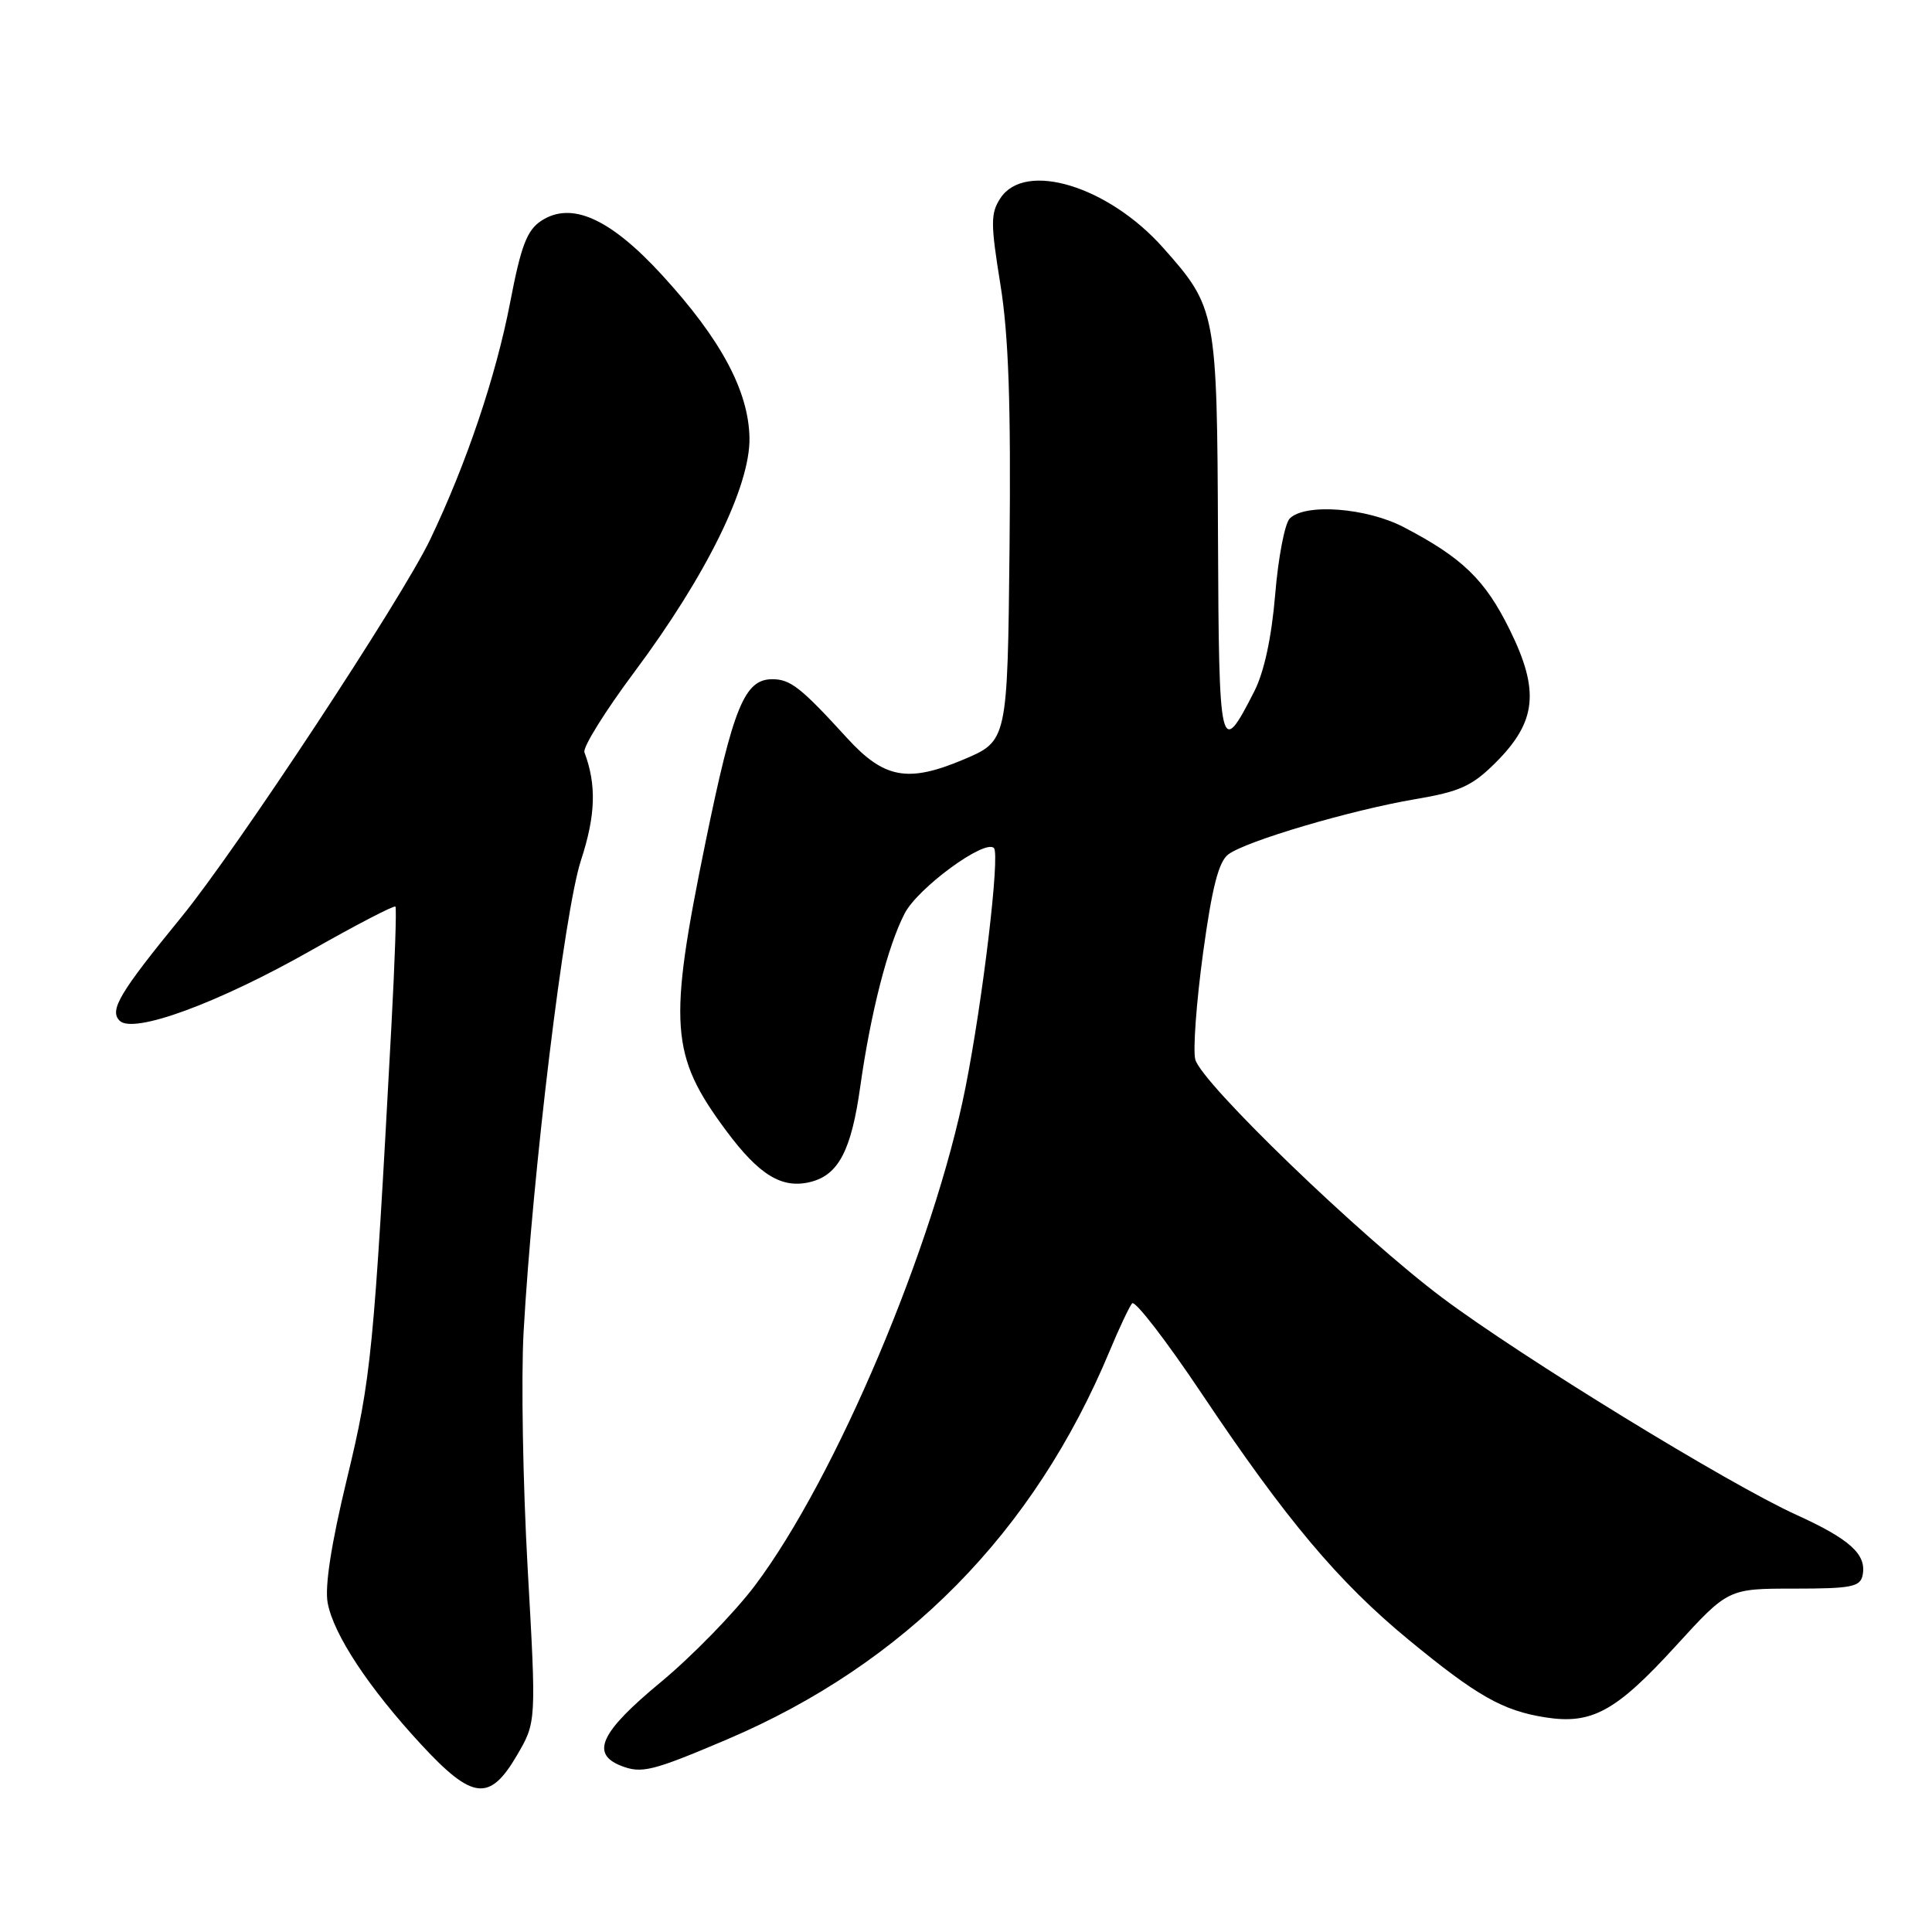 <?xml version="1.0" encoding="UTF-8" standalone="no"?>
<!DOCTYPE svg PUBLIC "-//W3C//DTD SVG 1.1//EN" "http://www.w3.org/Graphics/SVG/1.1/DTD/svg11.dtd" >
<svg xmlns="http://www.w3.org/2000/svg" xmlns:xlink="http://www.w3.org/1999/xlink" version="1.1" viewBox="0 0 256 256">
 <g >
 <path fill="currentColor"
d=" M 68.49 232.60 C 71.07 228.20 71.07 228.20 69.92 207.85 C 69.29 196.66 69.04 182.55 69.38 176.50 C 70.56 155.43 74.77 120.73 76.98 114.00 C 78.93 108.04 79.06 104.01 77.44 99.68 C 77.20 99.03 80.18 94.24 84.06 89.04 C 93.60 76.25 99.40 64.44 99.31 58.05 C 99.21 51.83 95.54 44.96 87.73 36.45 C 80.86 28.95 75.73 26.64 71.73 29.25 C 69.82 30.51 69.04 32.55 67.59 40.11 C 65.70 49.90 61.81 61.43 57.00 71.49 C 53.24 79.34 31.37 112.54 24.05 121.50 C 15.84 131.55 14.46 133.86 15.85 135.25 C 17.66 137.06 28.93 132.92 41.30 125.89 C 47.24 122.52 52.23 119.93 52.40 120.13 C 52.56 120.33 52.32 127.47 51.86 136.00 C 49.53 179.21 49.20 182.63 45.97 195.96 C 43.89 204.56 43.01 210.24 43.42 212.40 C 44.20 216.60 48.88 223.67 55.81 231.16 C 62.61 238.51 64.88 238.77 68.49 232.60 Z  M 96.32 230.49 C 119.89 220.46 137.01 203.09 147.04 179.00 C 148.30 175.97 149.64 173.14 150.01 172.70 C 150.39 172.26 154.55 177.66 159.26 184.70 C 170.40 201.35 177.34 209.61 186.64 217.27 C 195.70 224.73 199.12 226.67 204.76 227.56 C 210.93 228.53 214.12 226.78 222.04 218.11 C 228.99 210.50 228.99 210.50 237.73 210.50 C 245.34 210.50 246.51 210.27 246.81 208.70 C 247.35 205.96 245.13 203.95 238.00 200.71 C 229.04 196.64 201.69 179.87 191.18 172.01 C 180.35 163.91 159.16 143.47 158.38 140.38 C 158.06 139.11 158.53 132.77 159.41 126.29 C 160.60 117.58 161.48 114.16 162.76 113.21 C 165.14 111.43 178.99 107.35 187.50 105.90 C 193.43 104.90 195.06 104.16 198.17 101.06 C 203.60 95.64 204.04 91.56 200.06 83.47 C 196.78 76.81 193.77 73.90 186.00 69.85 C 181.08 67.28 172.94 66.66 170.90 68.70 C 170.24 69.36 169.37 73.89 168.97 78.76 C 168.49 84.48 167.51 89.04 166.19 91.63 C 161.67 100.49 161.51 99.81 161.39 71.16 C 161.27 41.28 161.17 40.77 154.12 32.83 C 146.85 24.65 135.82 21.29 132.56 26.26 C 131.25 28.26 131.25 29.60 132.56 37.70 C 133.65 44.47 133.96 53.60 133.77 72.53 C 133.50 98.18 133.50 98.18 127.65 100.65 C 120.28 103.75 117.14 103.17 112.21 97.76 C 106.11 91.08 104.73 90.00 102.33 90.00 C 98.66 90.00 97.16 93.66 93.48 111.62 C 88.52 135.83 88.80 139.82 96.21 149.81 C 100.61 155.73 103.62 157.56 107.41 156.61 C 111.11 155.68 112.81 152.43 113.99 143.97 C 115.36 134.24 117.63 125.36 119.87 121.04 C 121.61 117.66 130.49 111.15 131.70 112.37 C 132.53 113.19 130.23 132.52 127.93 144.11 C 123.78 165.01 110.74 195.84 100.05 210.07 C 97.33 213.68 91.71 219.45 87.56 222.89 C 79.60 229.47 78.22 232.35 82.25 233.96 C 85.00 235.05 86.39 234.71 96.32 230.49 Z "/>
</g>
</svg>